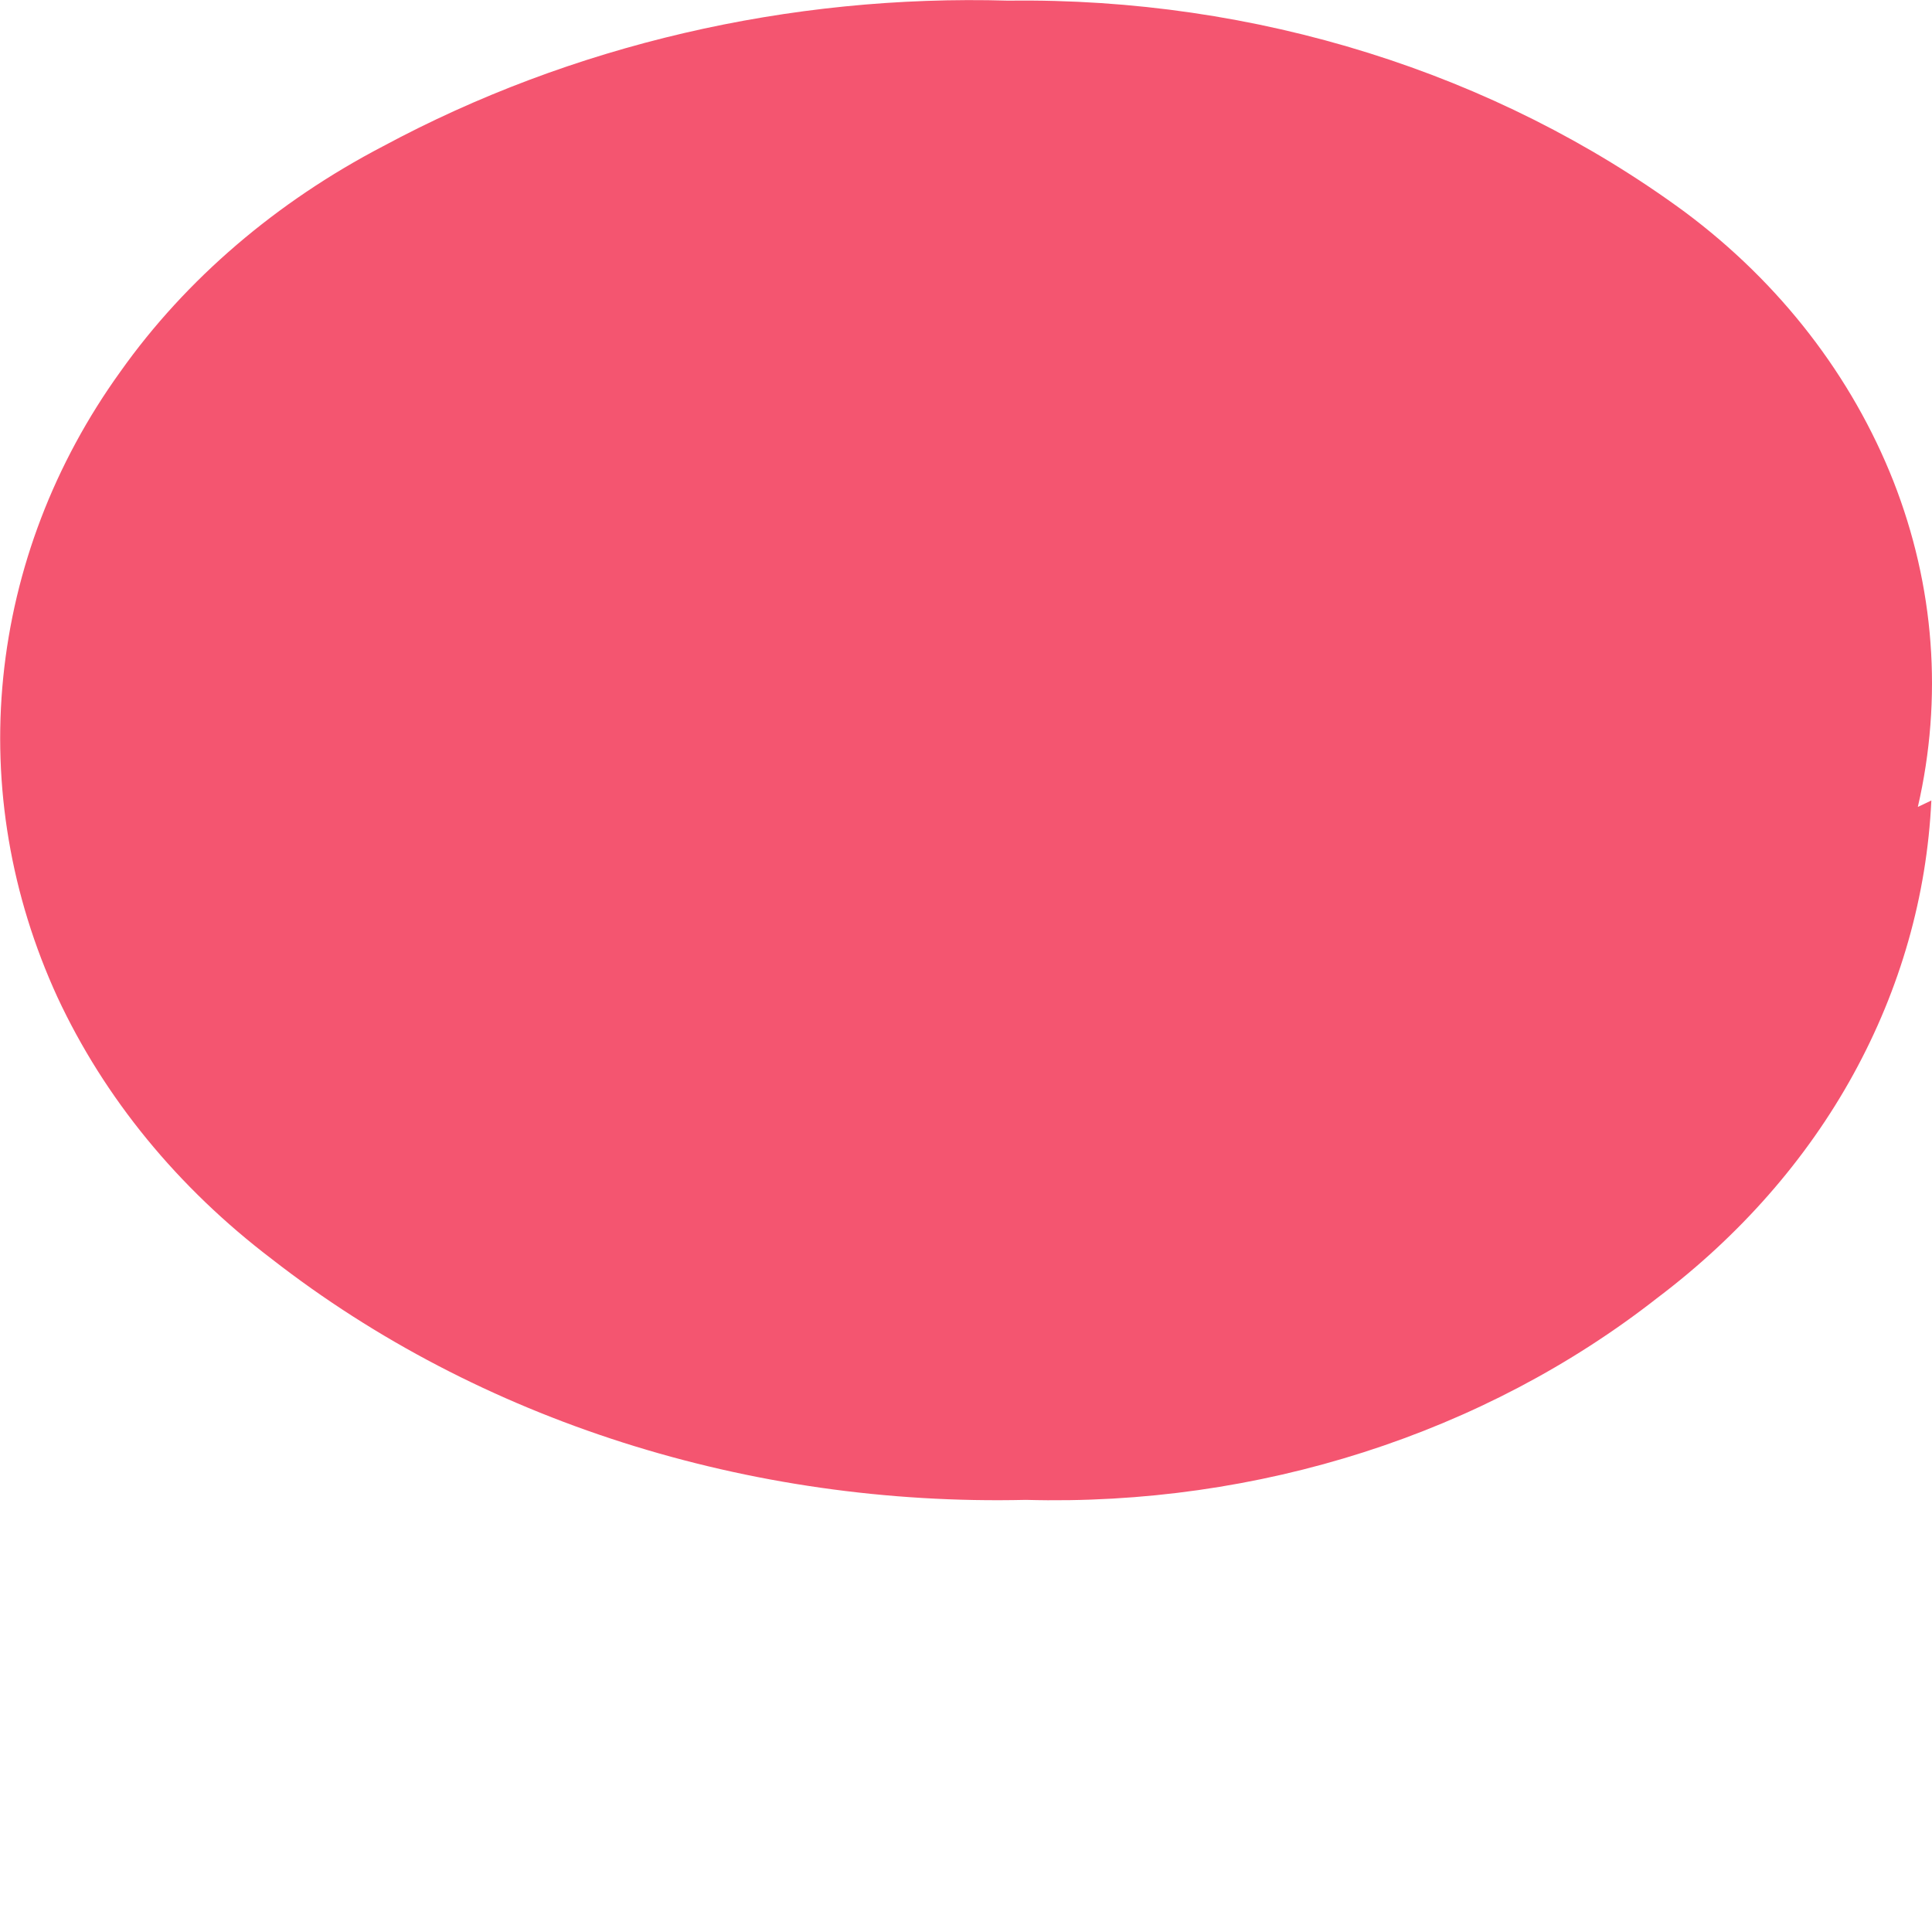 <svg width="3" height="3" viewBox="0 0 3 3" fill="none" xmlns="http://www.w3.org/2000/svg">
<path d="M2.978 1.253C3.017 1.084 3.004 0.91 2.94 0.747C2.876 0.585 2.765 0.44 2.616 0.329C2.322 0.113 1.95 -0.004 1.566 0.001C1.225 -0.009 0.887 0.07 0.595 0.227C0.43 0.313 0.289 0.433 0.187 0.577C0.084 0.72 0.022 0.883 0.005 1.052C-0.012 1.221 0.017 1.391 0.089 1.548C0.162 1.705 0.276 1.844 0.422 1.955C0.744 2.206 1.163 2.339 1.593 2.329C1.954 2.339 2.305 2.226 2.574 2.015C2.701 1.919 2.805 1.801 2.878 1.668C2.951 1.535 2.992 1.391 2.999 1.243" fill="#F45570"/>
</svg>
